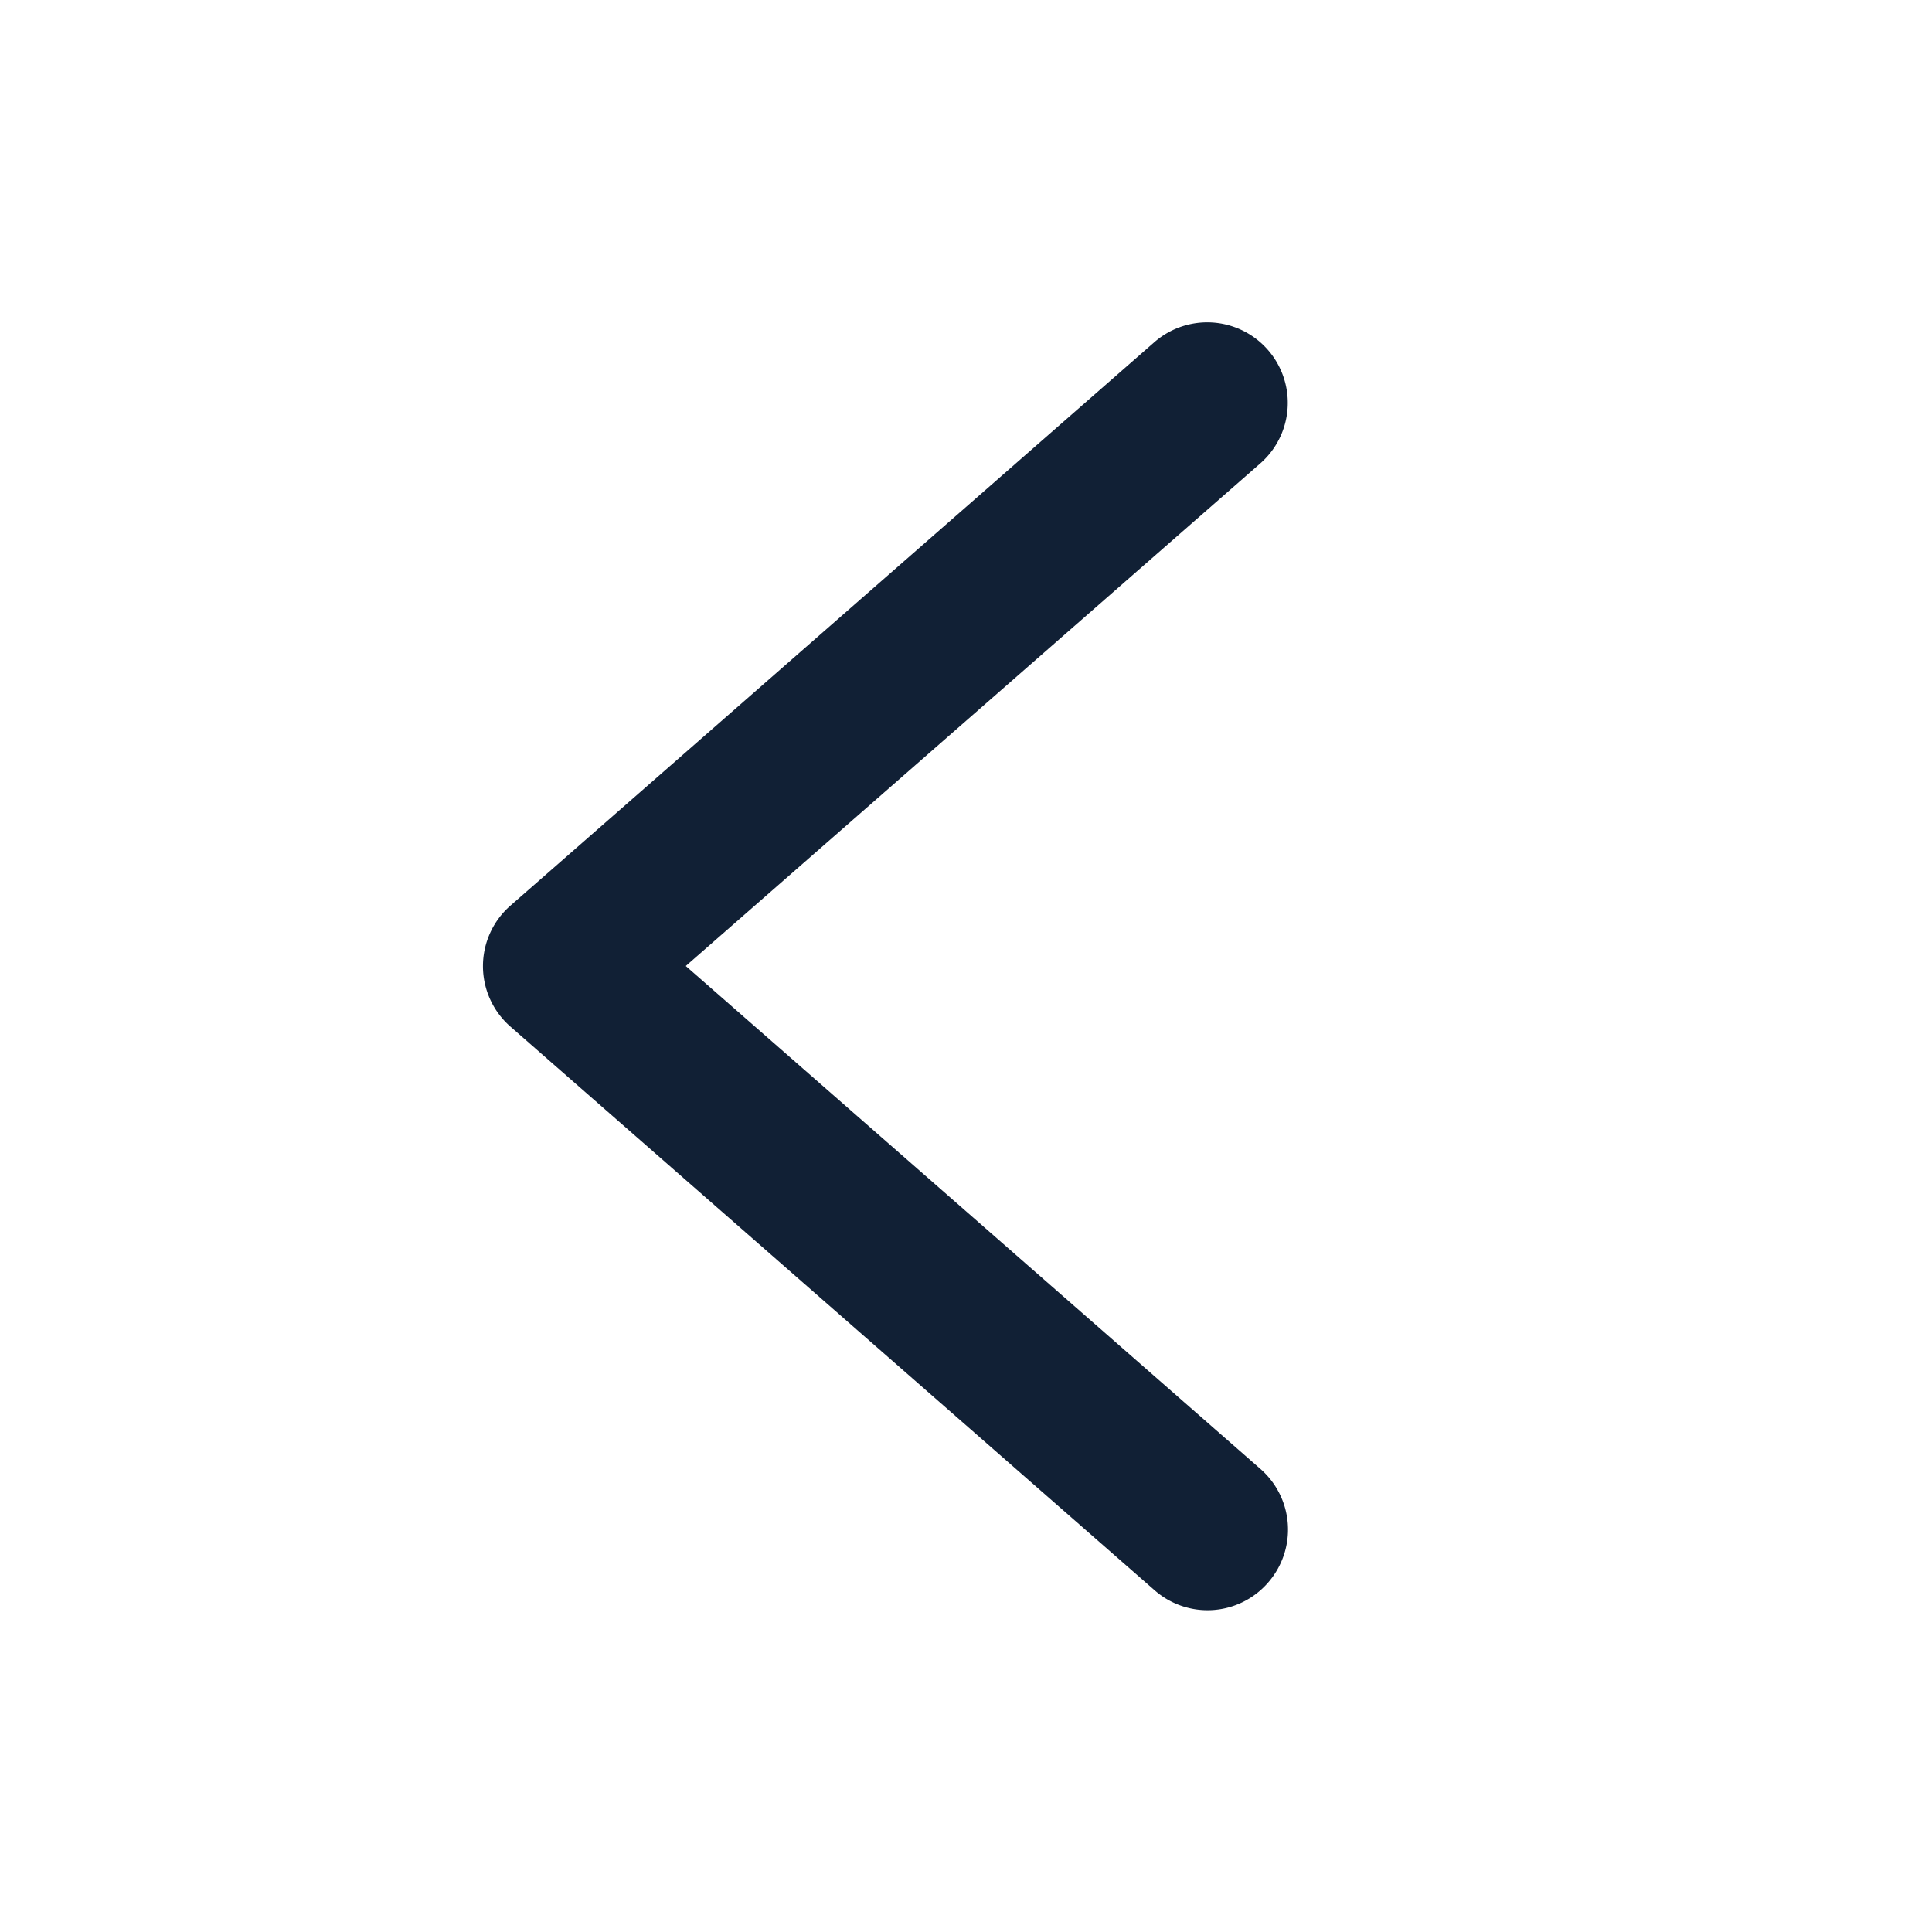 <svg width="24" height="24" viewBox="0 0 24 24" fill="none" xmlns="http://www.w3.org/2000/svg"><path d="M8.519 12l7.14-6.246a1 1 0 00-1.316-1.506l-8 7a.998.998 0 00-.001 1.506l8 7a.996.996 0 001.411-.095 1 1 0 00-.095-1.411L8.519 12z" fill="#112035"/></svg>